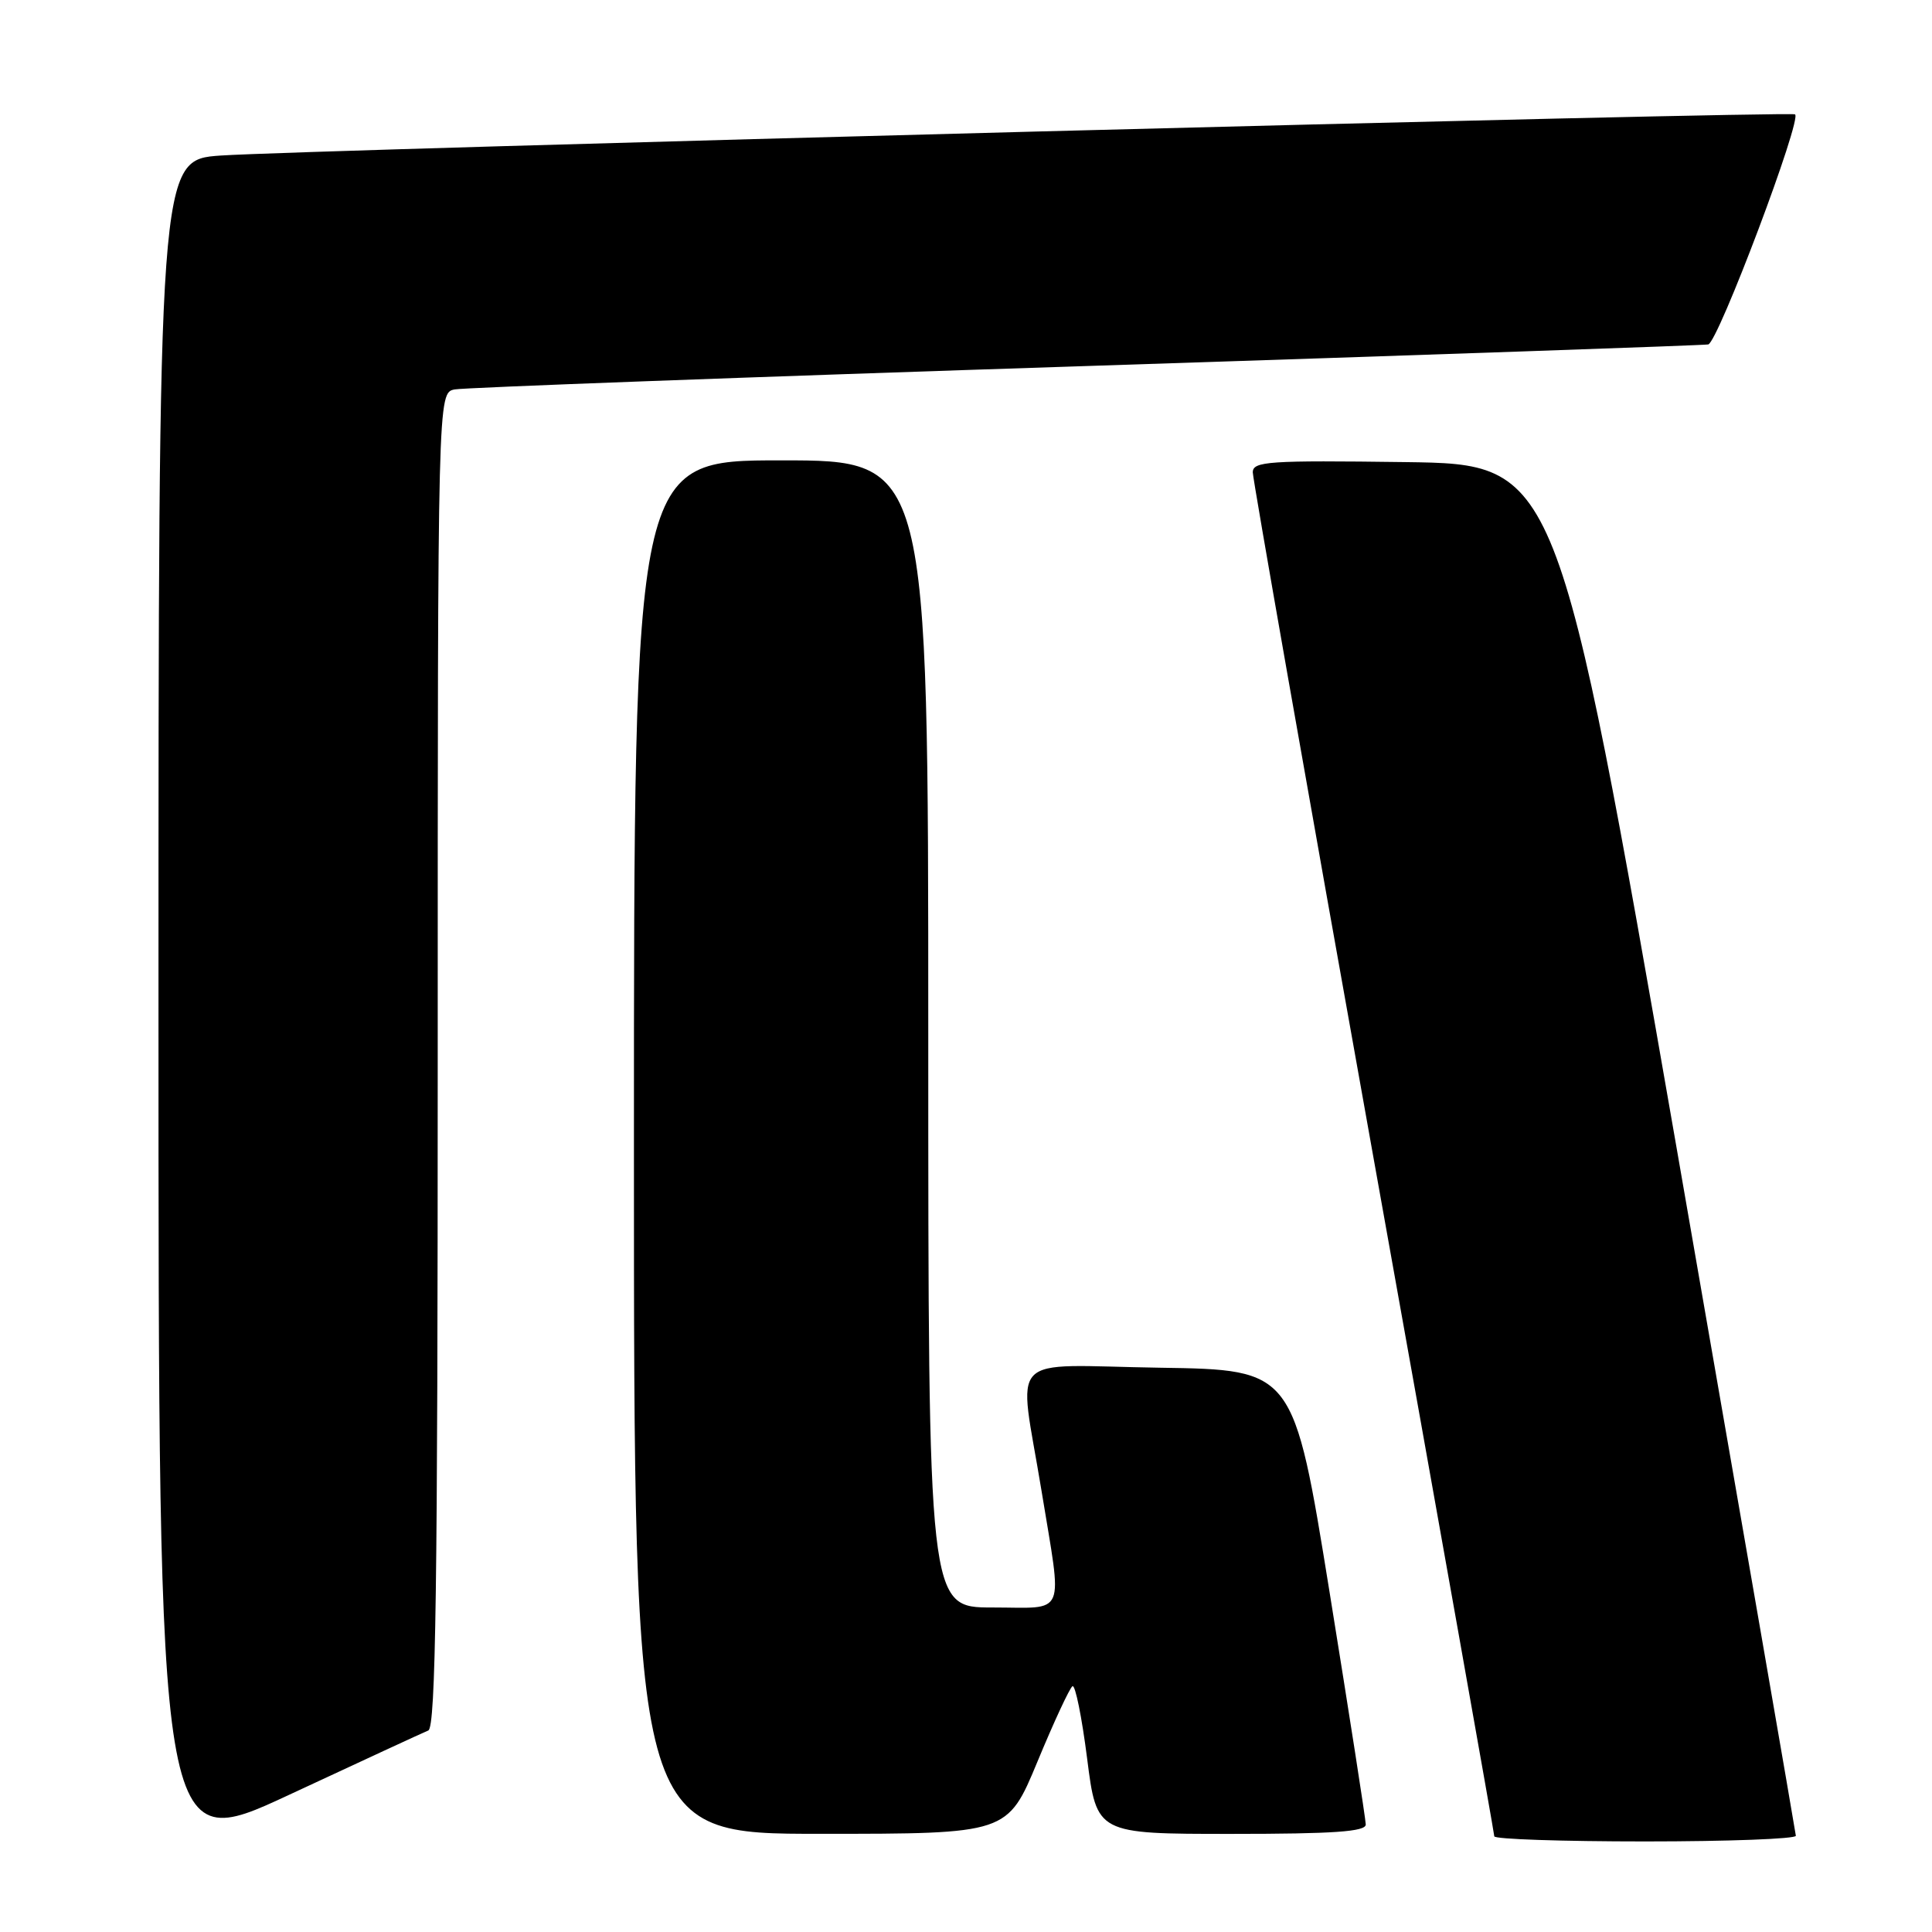 <?xml version="1.0" encoding="UTF-8" standalone="no"?>
<!DOCTYPE svg PUBLIC "-//W3C//DTD SVG 1.1//EN" "http://www.w3.org/Graphics/SVG/1.1/DTD/svg11.dtd" >
<svg xmlns="http://www.w3.org/2000/svg" xmlns:xlink="http://www.w3.org/1999/xlink" version="1.1" viewBox="0 0 256 256">
 <g >
 <path fill="currentColor"
d=" M 56.75 229.30 C 57.74 228.89 58.00 210.17 58.00 140.41 C 58.00 52.04 58.00 52.04 60.25 51.60 C 61.49 51.36 99.17 49.96 144.00 48.50 C 188.82 47.04 225.88 45.75 226.35 45.64 C 227.67 45.32 238.90 15.54 237.84 15.15 C 236.65 14.71 40.39 19.85 29.25 20.61 C 21.00 21.18 21.00 21.18 21.00 133.53 C 21.00 245.88 21.00 245.88 38.25 237.85 C 47.74 233.43 56.06 229.58 56.75 229.30 Z  M 237.96 243.25 C 237.93 242.84 230.81 201.78 222.14 152.00 C 206.36 61.50 206.36 61.50 186.18 61.23 C 168.06 60.99 166.00 61.13 166.00 62.59 C 166.00 63.49 173.20 104.37 182.00 153.44 C 190.80 202.50 198.00 242.95 198.00 243.32 C 198.00 243.70 207.00 244.00 218.00 244.00 C 229.00 244.00 237.98 243.66 237.96 243.25 Z  M 137.47 233.42 C 139.65 228.15 141.74 223.66 142.11 223.43 C 142.48 223.21 143.35 227.52 144.05 233.01 C 145.32 243.00 145.32 243.00 163.16 243.00 C 176.78 243.00 180.99 242.70 180.97 241.75 C 180.96 241.06 178.80 227.22 176.18 211.00 C 171.41 181.50 171.41 181.50 153.71 181.23 C 132.99 180.91 134.95 178.88 138.00 197.50 C 140.79 214.57 141.45 213.00 131.50 213.00 C 123.00 213.00 123.00 213.00 123.00 137.00 C 123.00 61.00 123.00 61.00 103.50 61.00 C 84.00 61.00 84.00 61.00 84.00 152.00 C 84.00 243.00 84.00 243.00 108.75 242.99 C 133.50 242.99 133.50 242.99 137.47 233.42 Z "/>
</g>
</svg>